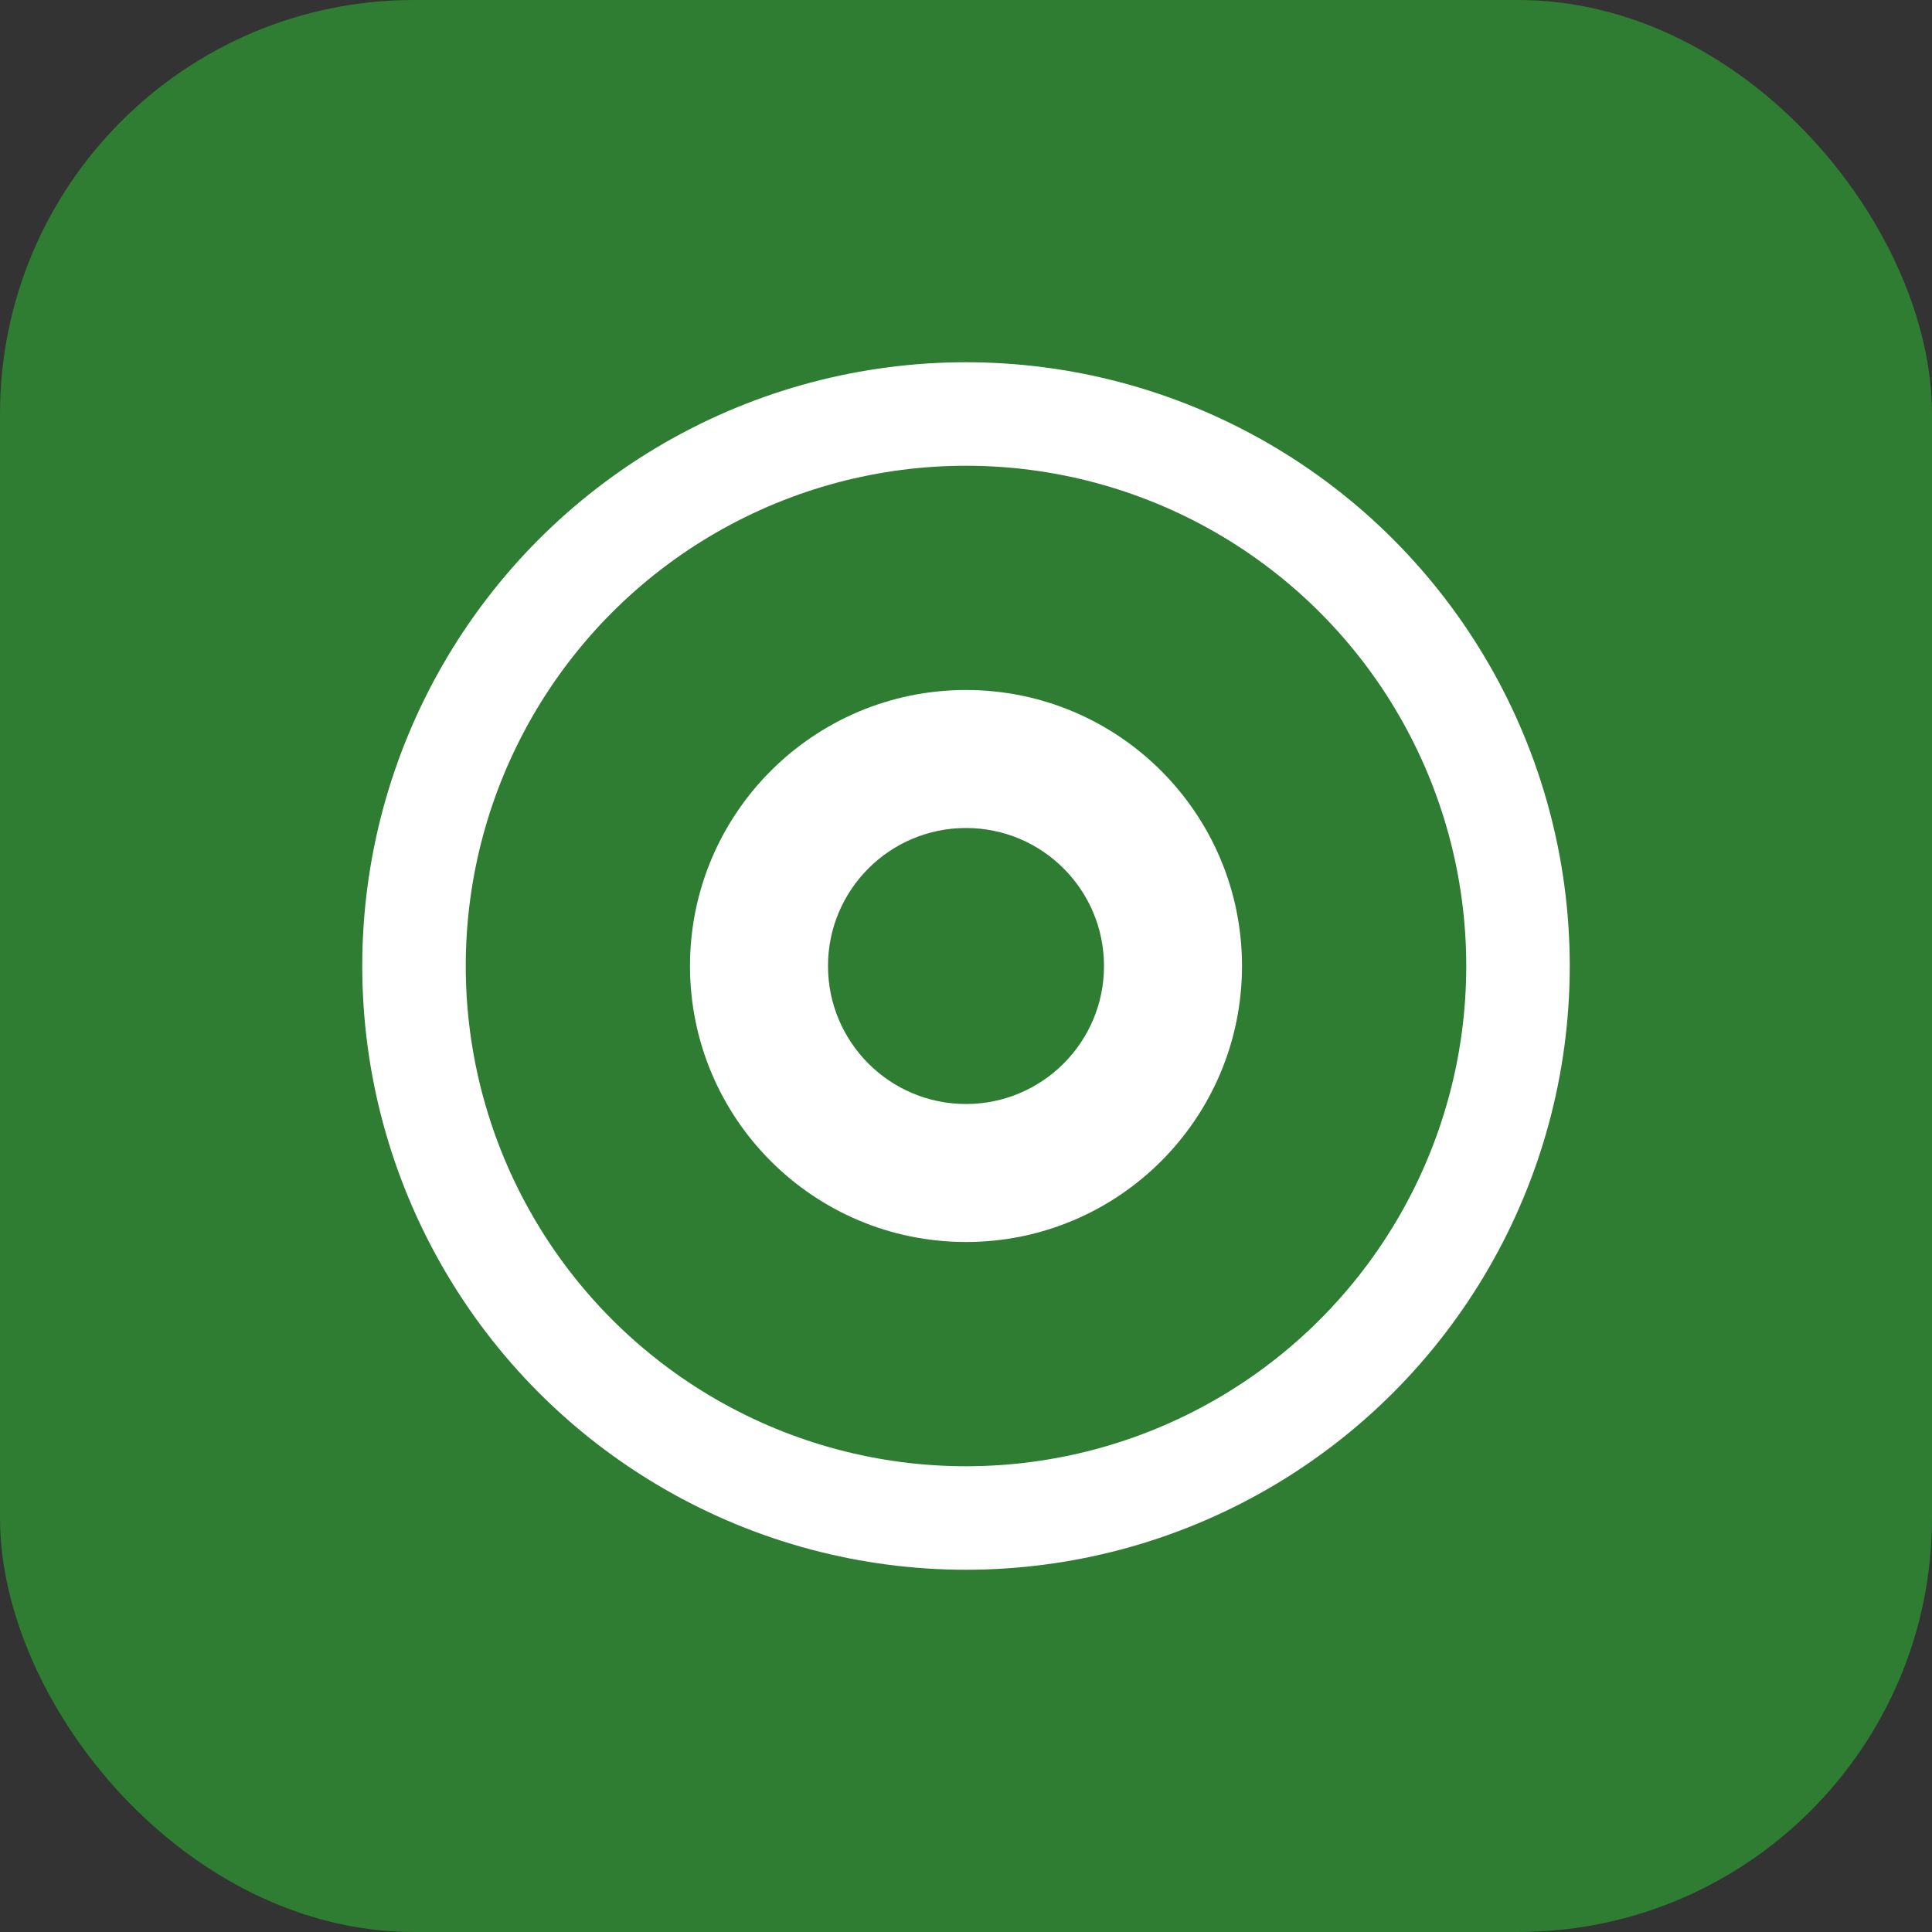 <!-- File: public/logos/etoro.svg -->
<svg width="56" height="56" viewBox="0 0 56 56" fill="none" xmlns="http://www.w3.org/2000/svg">
  <rect x="0" y="0" width="56" height="56" fill="#333333" stroke="none"/>
  <rect width="56" height="56" rx="12" fill="#2E7D32"/>
  <circle cx="28" cy="28" r="16" stroke="white" stroke-width="3" fill="none"/>
  <circle cx="28" cy="28" r="8" fill="white"/>
  <circle cx="28" cy="28" r="4" fill="#2E7D32"/>
</svg>